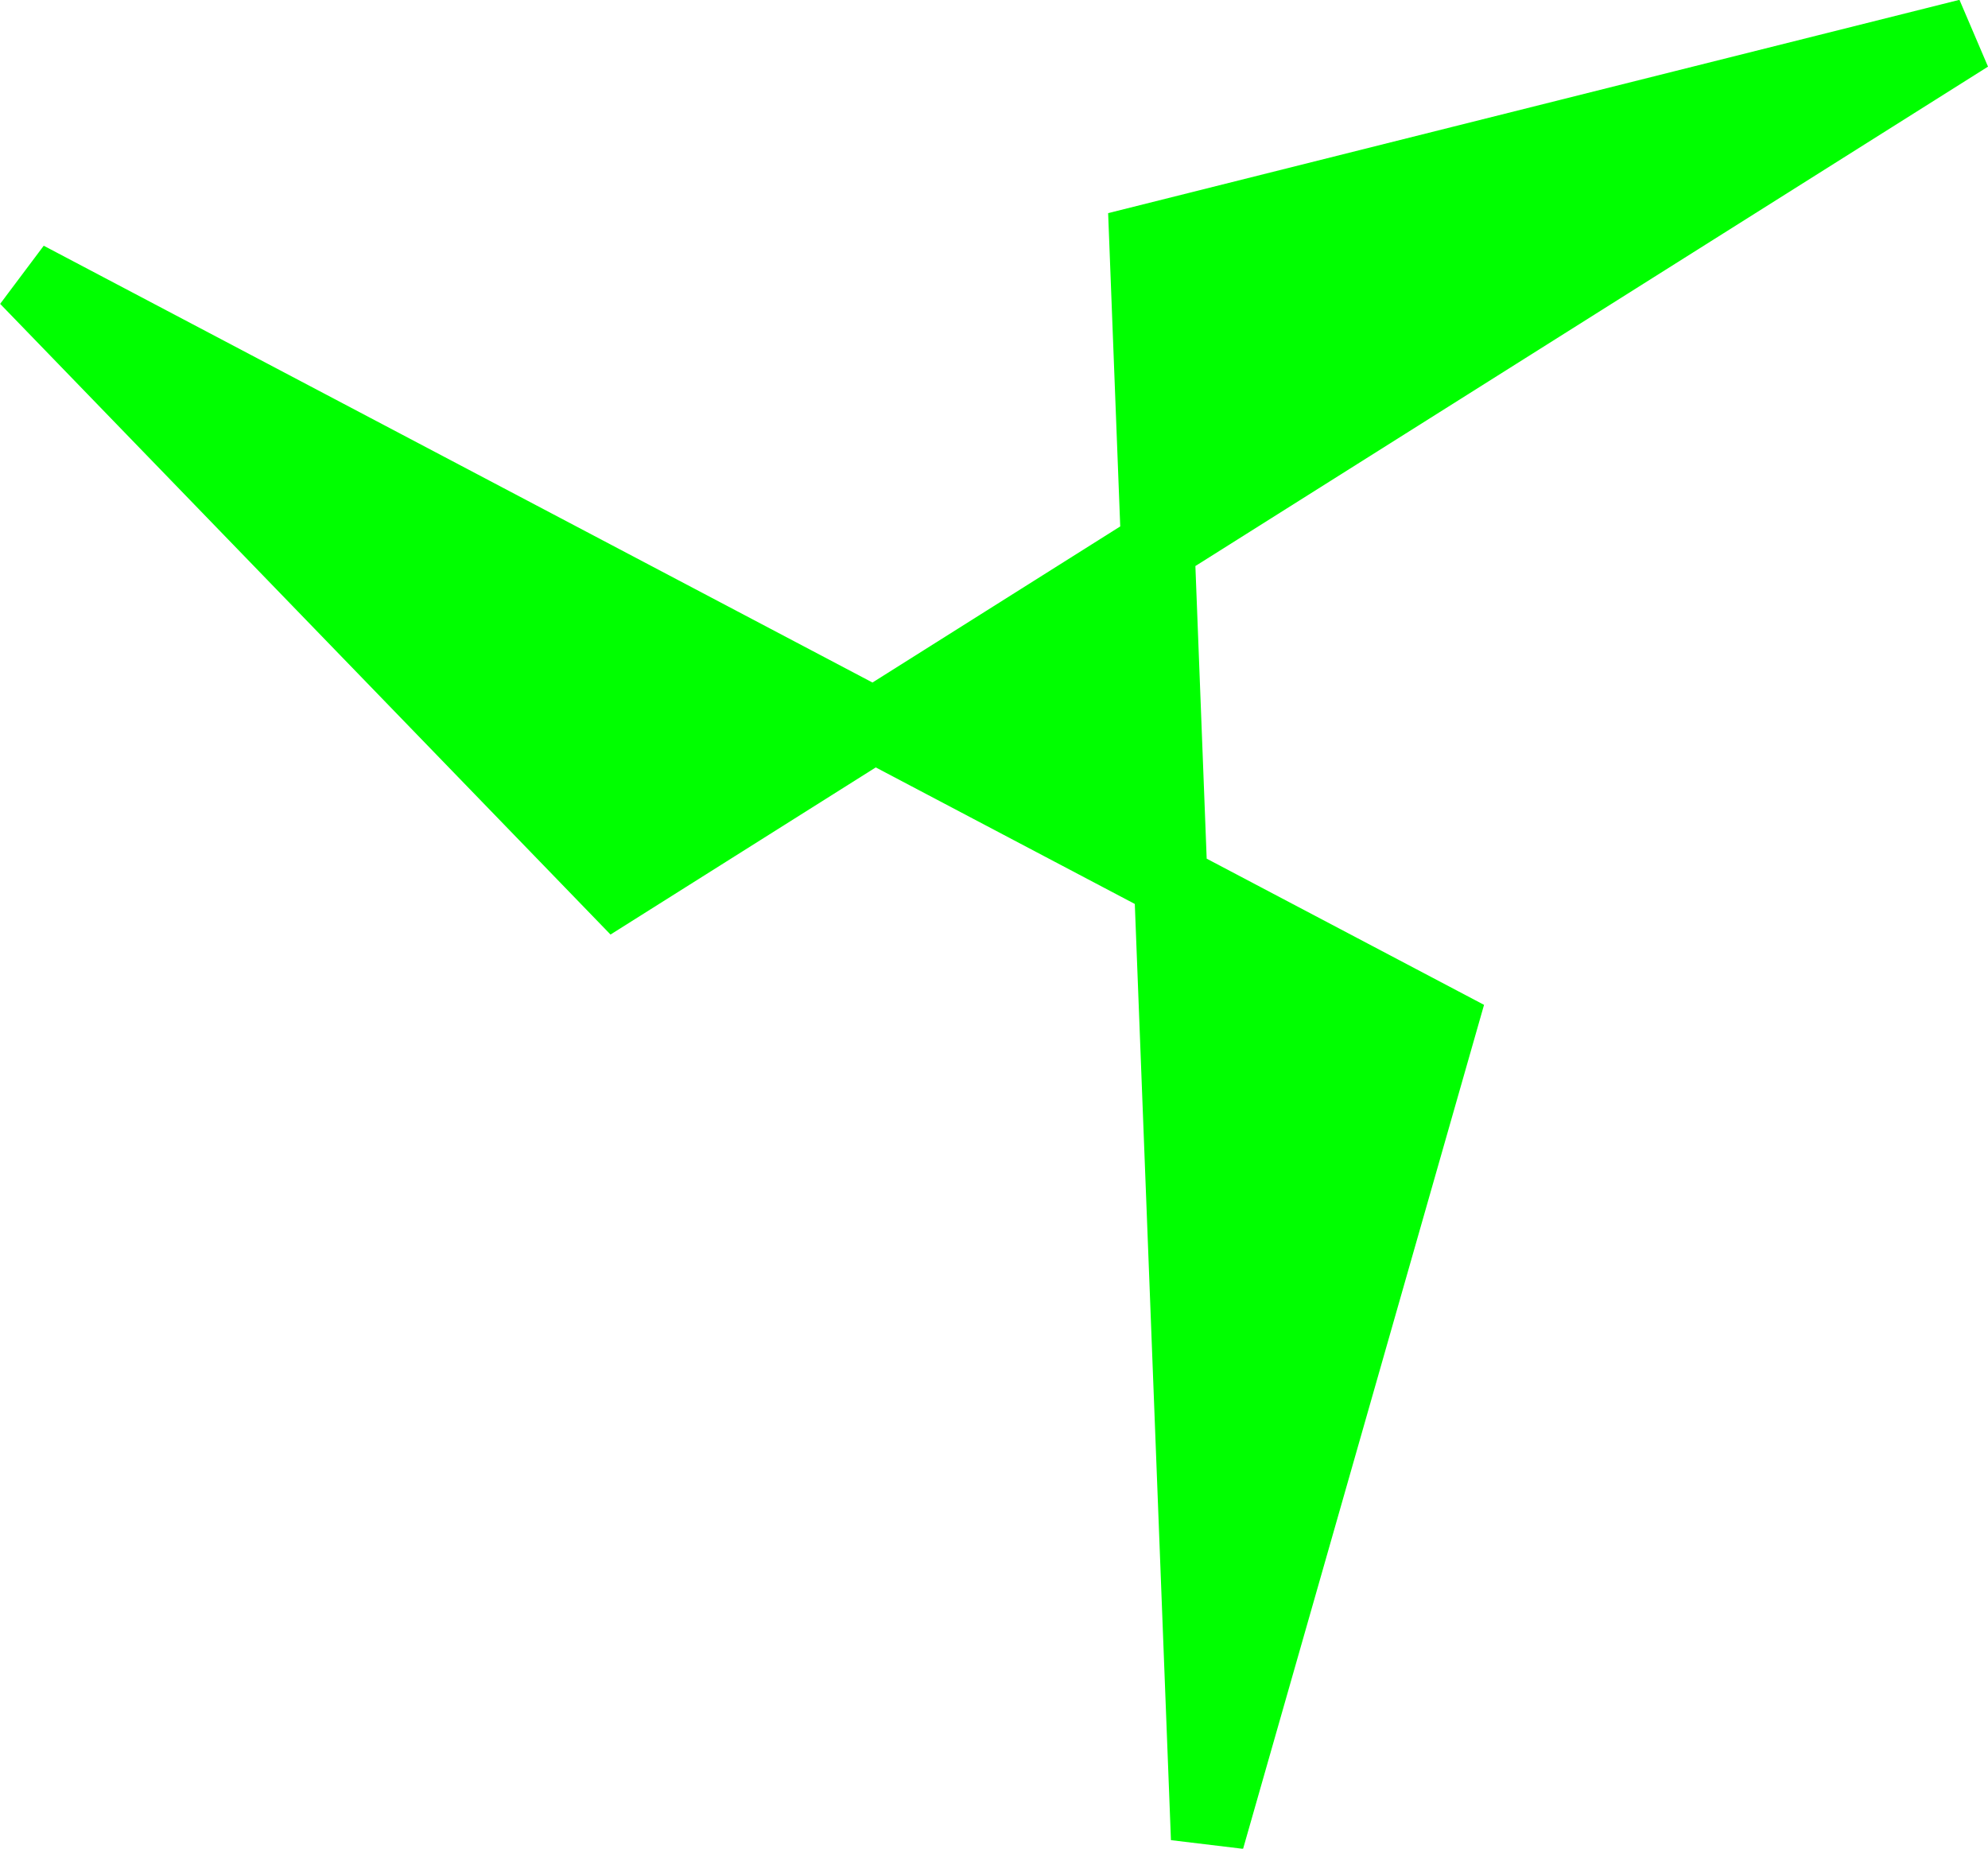 <?xml version="1.0" encoding="UTF-8" standalone="no"?>
<!-- Created with Inkscape (http://www.inkscape.org/) -->

<svg
   xmlns:dc="http://purl.org/dc/elements/1.1/"
   xmlns:cc="http://creativecommons.org/ns#"
   xmlns:rdf="http://www.w3.org/1999/02/22-rdf-syntax-ns#"
   xmlns:svg="http://www.w3.org/2000/svg"
   xmlns="http://www.w3.org/2000/svg"
   xmlns:sodipodi="http://sodipodi.sourceforge.net/DTD/sodipodi-0.dtd"
   xmlns:inkscape="http://www.inkscape.org/namespaces/inkscape"
   width="81.062"
   height="75.375"
   id="svg2"
   version="1.1"
   inkscape:version="0.48.0 r9654"
   sodipodi:docname="cursor.svg">
  <defs
     id="defs4" />
  <sodipodi:namedview
     id="base"
     pagecolor="#ffffff"
     bordercolor="#666666"
     borderopacity="1.0"
     inkscape:pageopacity="0.0"
     inkscape:pageshadow="2"
     inkscape:zoom="1.4"
     inkscape:cx="151.79411"
     inkscape:cy="45.455427"
     inkscape:document-units="px"
     inkscape:current-layer="layer1"
     showgrid="false"
     inkscape:window-width="1278"
     inkscape:window-height="551"
     inkscape:window-x="0"
     inkscape:window-y="18"
     inkscape:window-maximized="0"
     fit-margin-top="0"
     fit-margin-left="0"
     fit-margin-right="0"
     fit-margin-bottom="0" />
  <g
     inkscape:label="Calque 1"
     inkscape:groupmode="layer"
     id="layer1"
     transform="translate(-59.326,-504.867)">
    <path
       sodipodi:type="star"
       style="fill:#00ff00;fill-opacity:1;stroke:#00ff00;stroke-width:3;stroke-linejoin:miter;stroke-miterlimit:4;stroke-opacity:1;stroke-dasharray:none;stroke-dashoffset:0"
       id="path2985"
       sodipodi:sides="3"
       sodipodi:cx="160"
       sodipodi:cy="489.50504"
       sodipodi:r1="46.070045"
       sodipodi:r2="19.667377"
       sodipodi:arg1="1.4464413"
       sodipodi:arg2="0.68705933"
       inkscape:flatsided="false"
       inkscape:rounded="0"
       inkscape:randomized="0"
       d="m 165.714,535.219 9.491,-33.24 -57.652,-30.383 24.041,24.839 55.138,-34.737 -33.532,8.401 z"
       inkscape:transform-center-x="2.8571429"
       inkscape:transform-center-y="8.9542131"
       transform="translate(-57.143,44.617)" />
  </g>
</svg>
